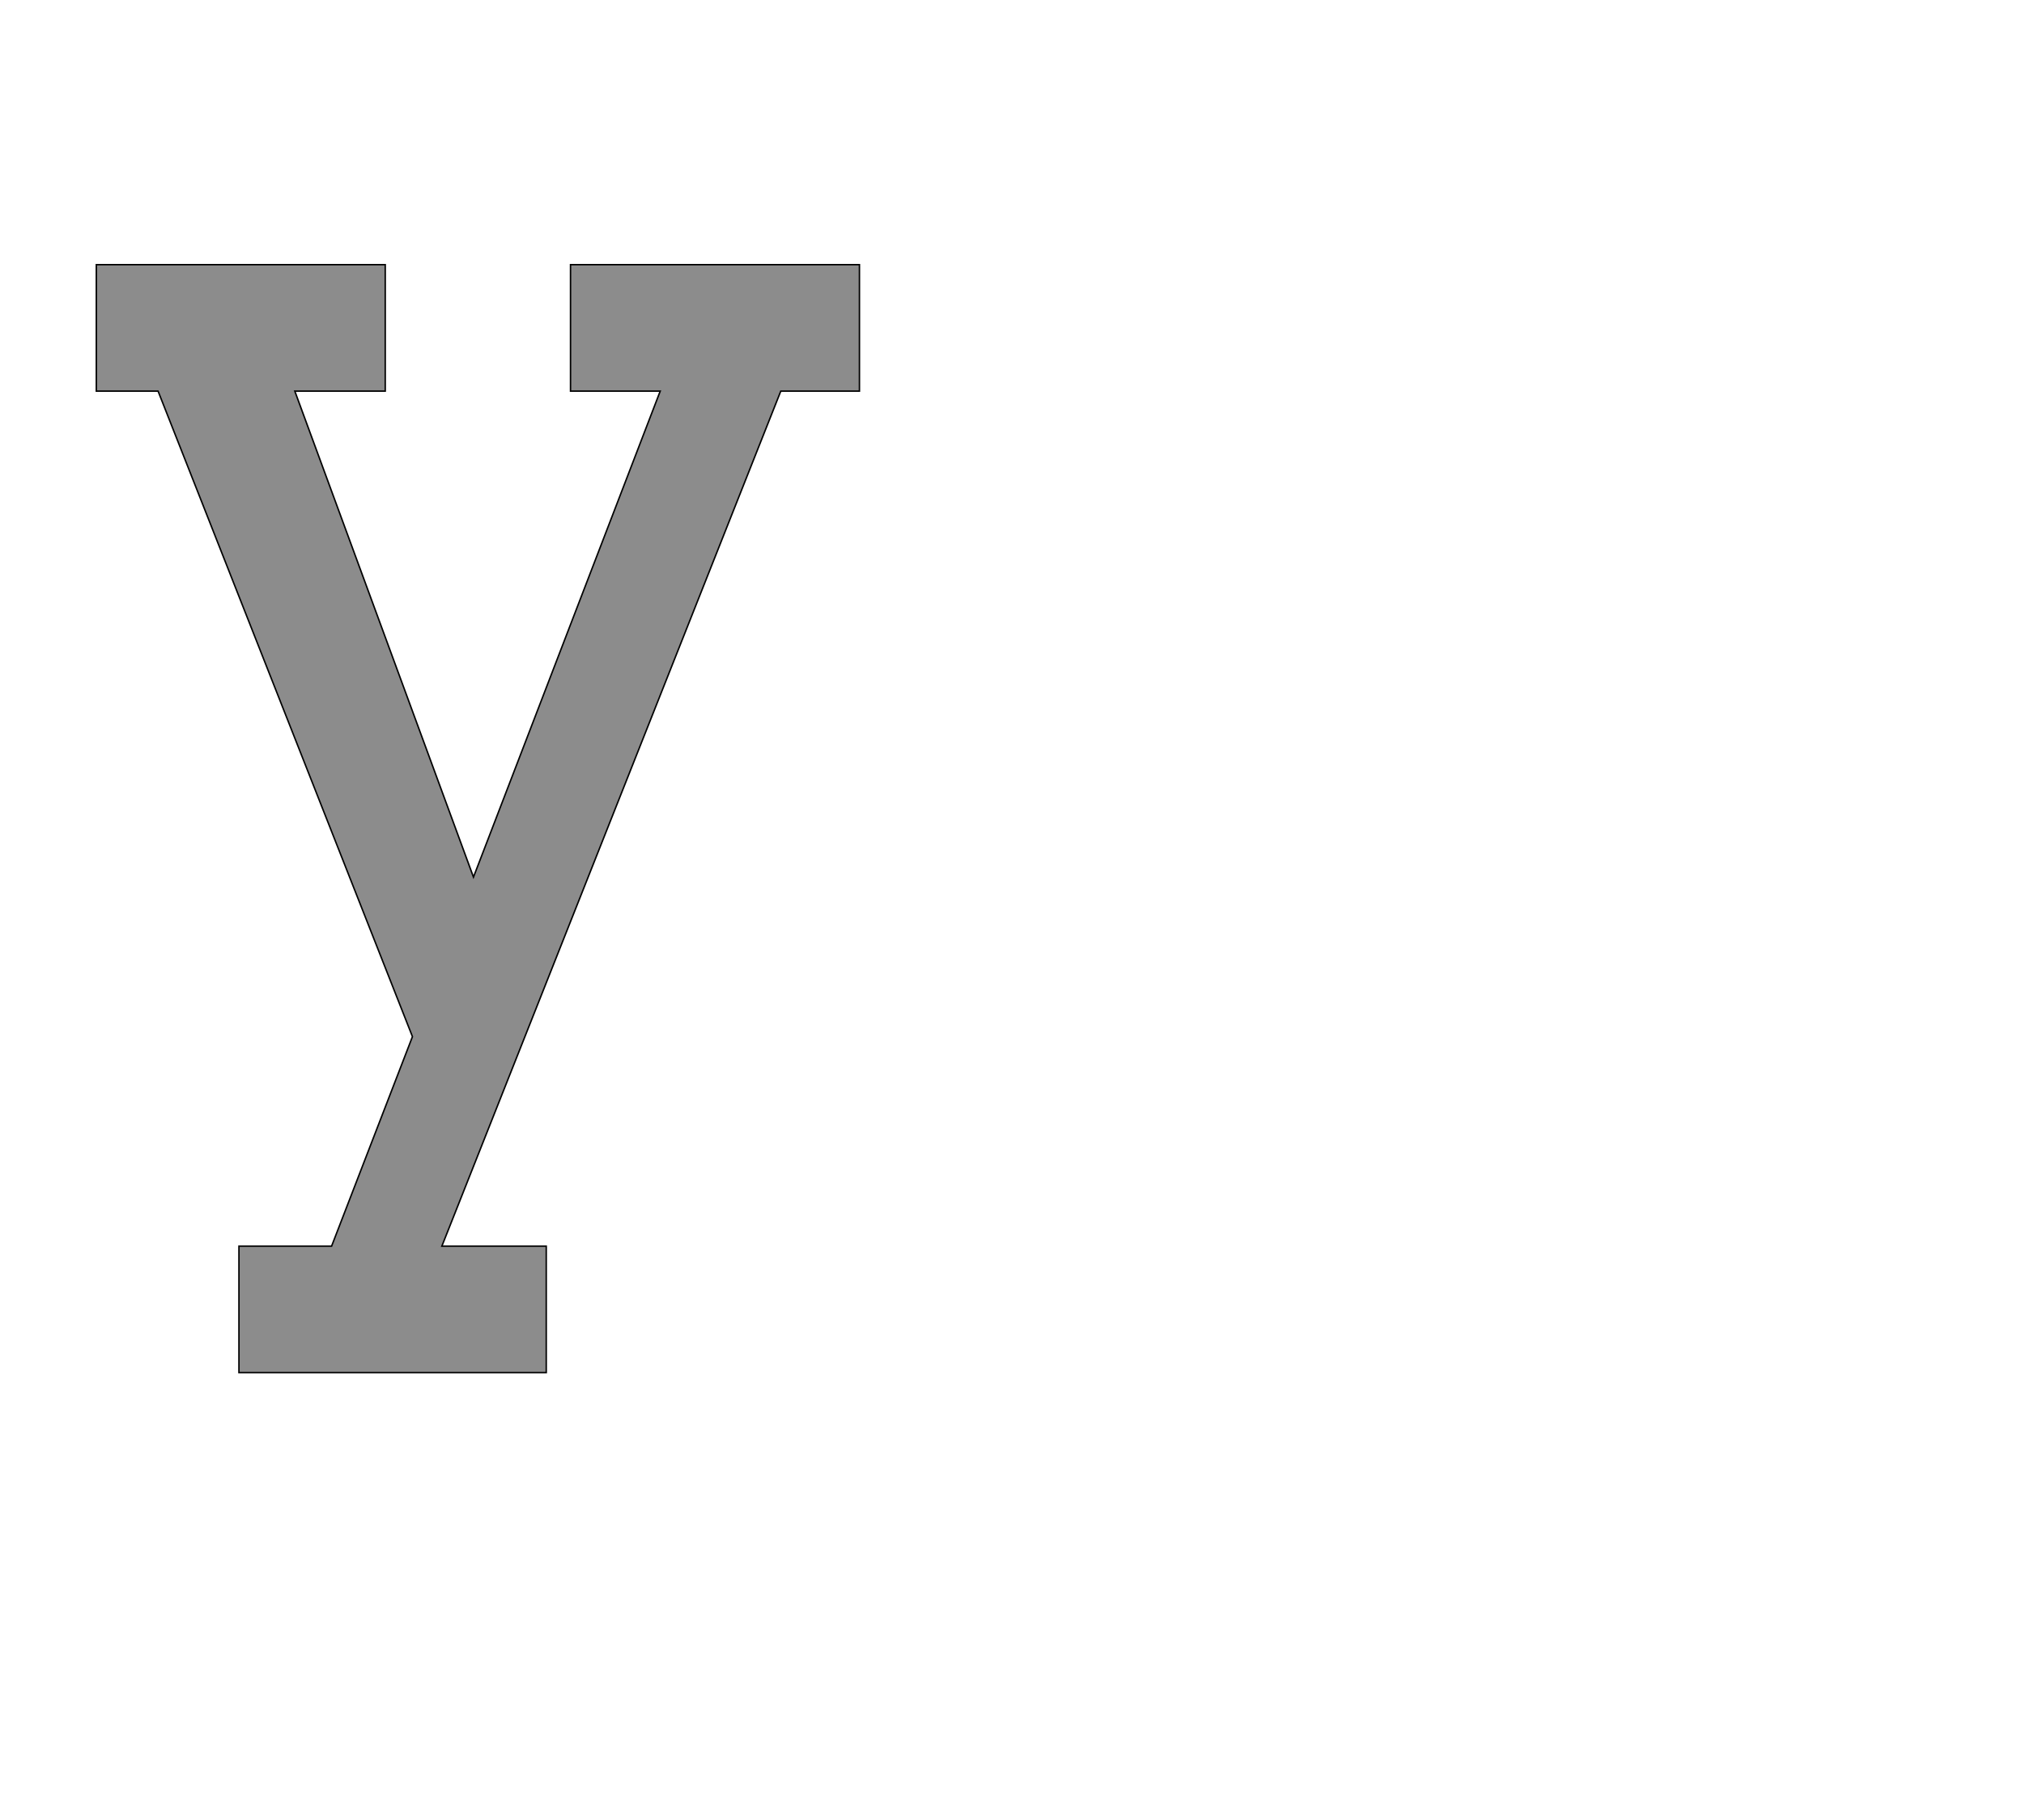 <!--
BEGIN METADATA

BBOX_X_MIN 31
BBOX_Y_MIN -471
BBOX_X_MAX 1069
BBOX_Y_MAX 1036
WIDTH 1038
HEIGHT 1507
H_BEARING_X 31
H_BEARING_Y 1036
H_ADVANCE 1176
V_BEARING_X -557
V_BEARING_Y 260
V_ADVANCE 2027
ORIGIN_X 0
ORIGIN_Y 0

END METADATA
-->

<svg width='2753px' height='2475px' xmlns='http://www.w3.org/2000/svg' version='1.1'>

 <!-- make sure glyph is visible within svg window -->
 <g fill-rule='nonzero'  transform='translate(100 1396)'>

  <!-- draw actual outline using lines and Bezier curves-->
  <path fill='black' stroke='black' fill-opacity='0.45'  stroke-width='2'  d='
 M 31,-1036
 L 424,-1036
 L 424,-864
 L 301,-864
 L 544,-203
 L 798,-864
 L 676,-864
 L 676,-1036
 L 1069,-1036
 L 1069,-864
 L 962,-864
 L 501,299
 L 643,299
 L 643,471
 L 225,471
 L 225,299
 L 351,299
 L 461,14
 L 115,-864
 L 31,-864
 L 31,-1036
 Z

  '/>
 </g>
</svg>
